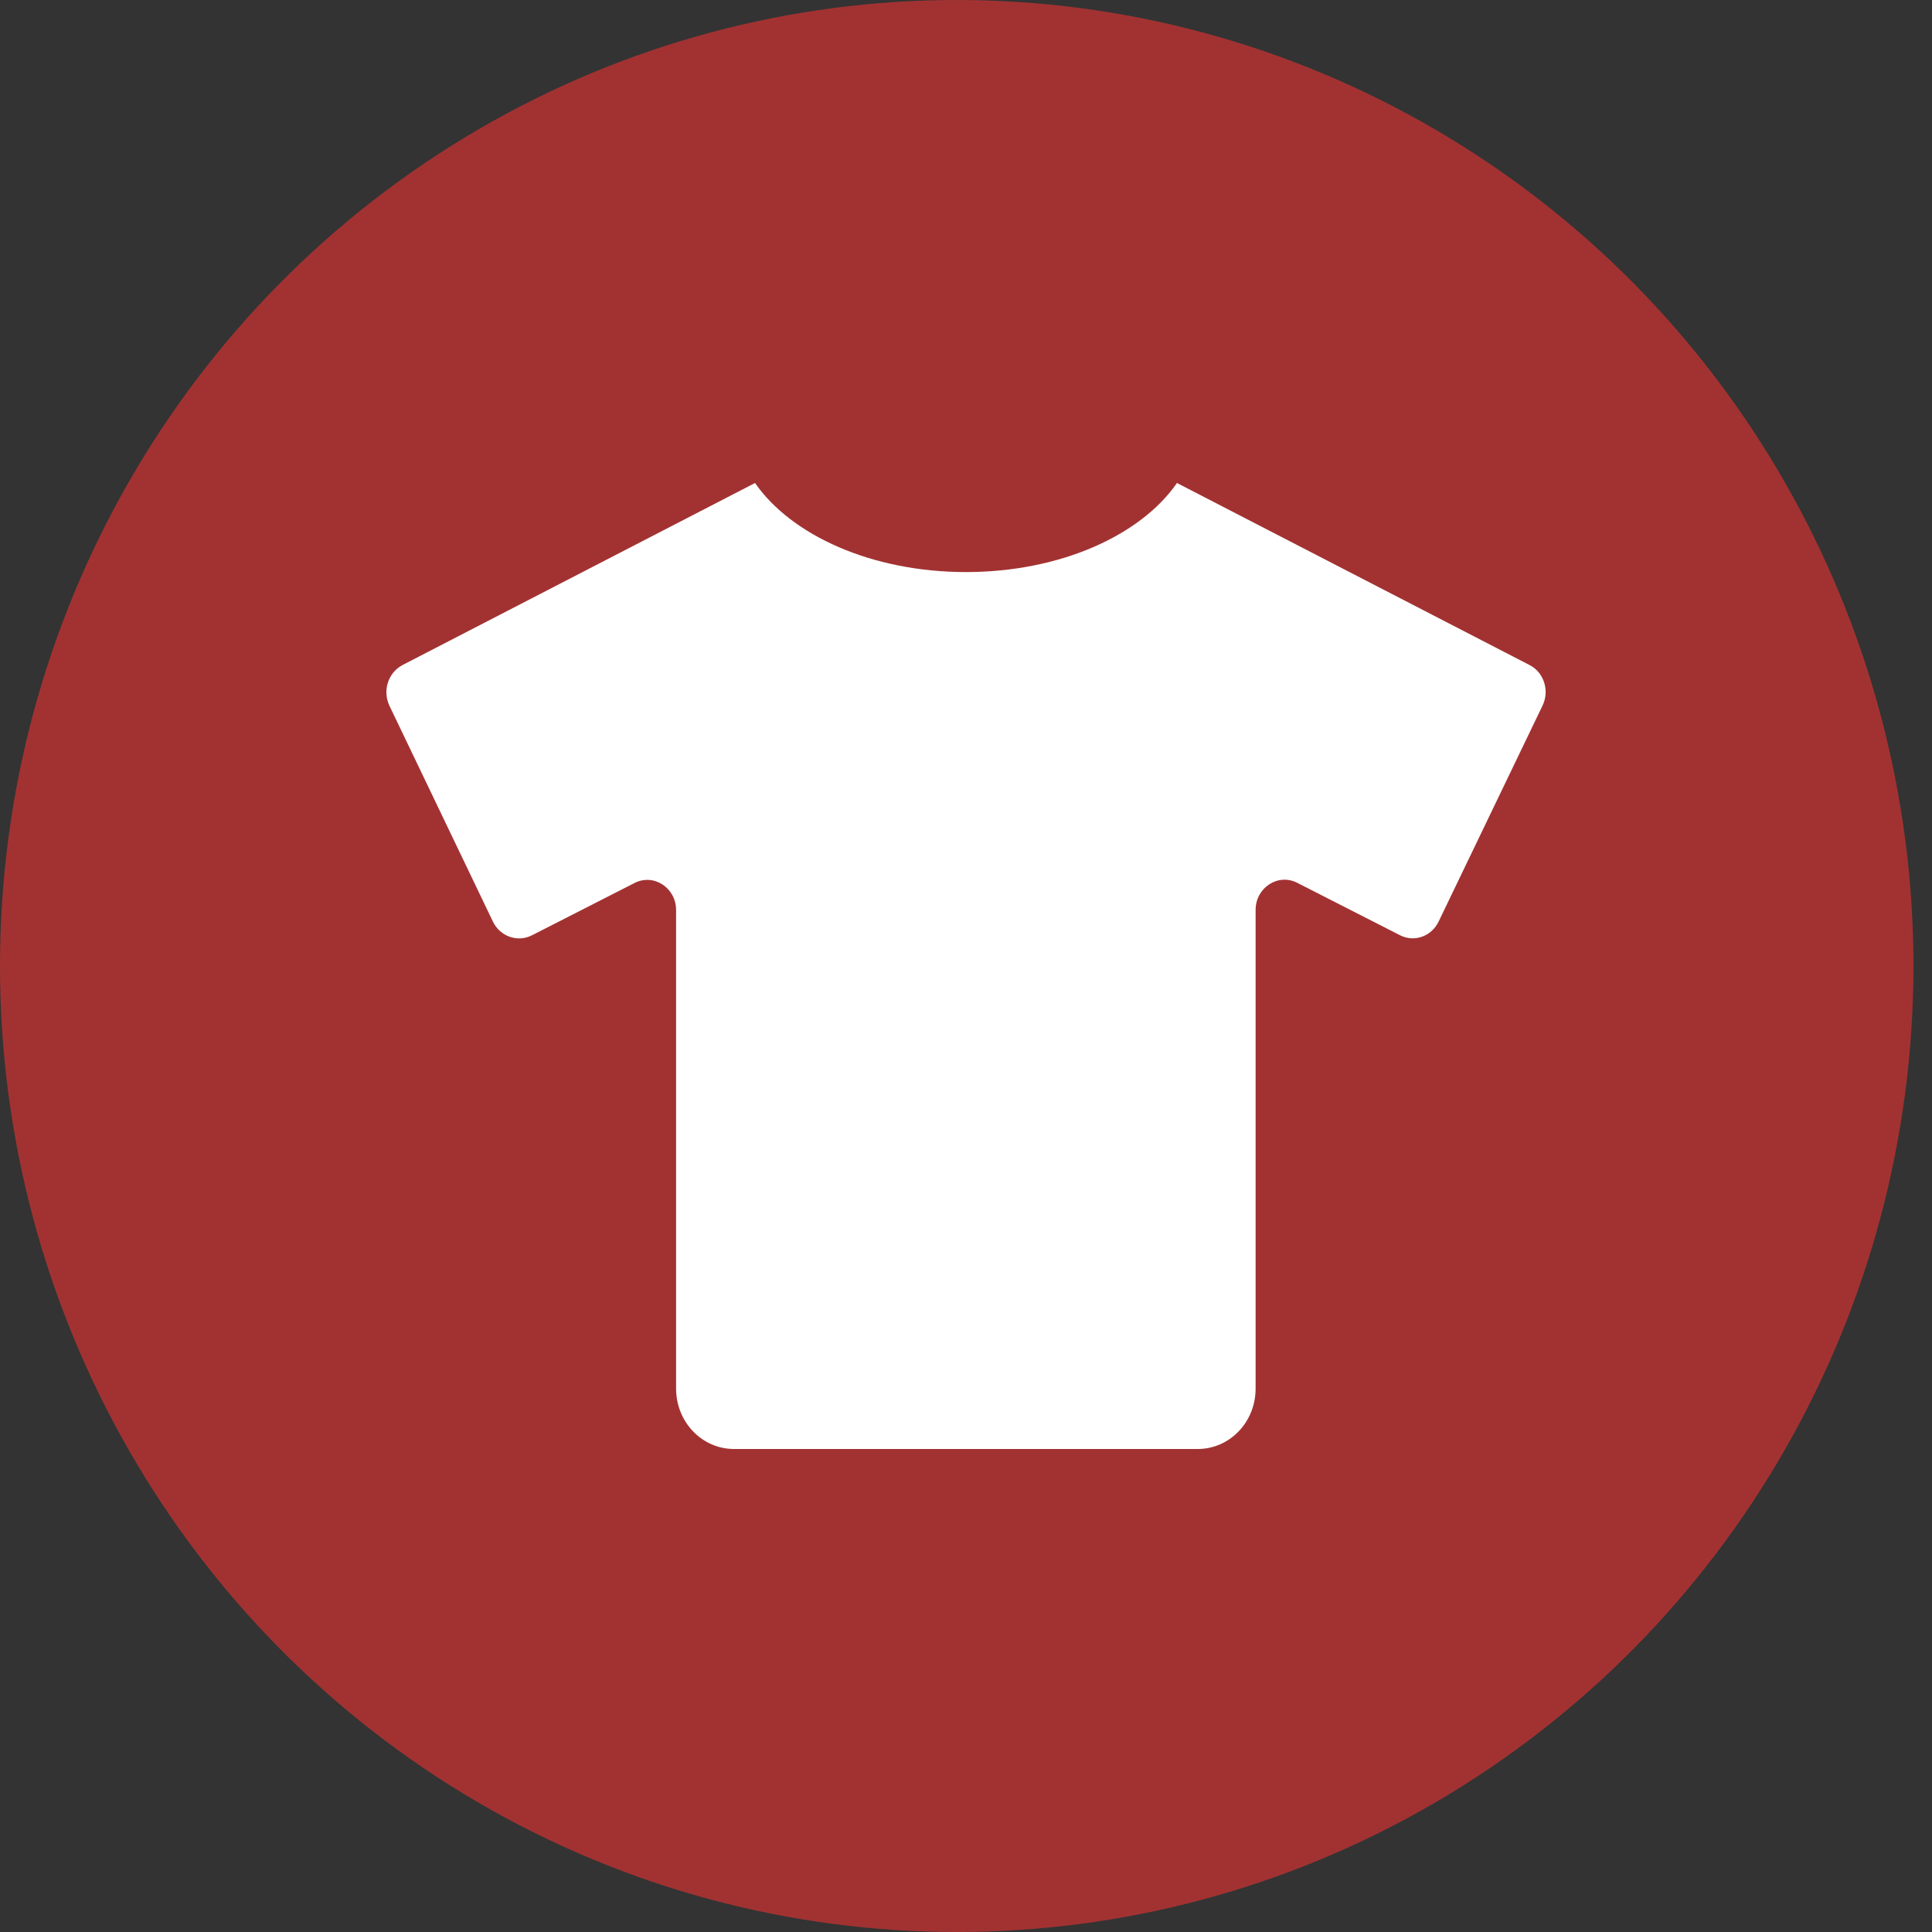 <svg width="20" height="20" viewBox="0 0 20 20" fill="none" xmlns="http://www.w3.org/2000/svg">
<rect x="0" y="0" width="20" height="20" fill="#333333" stroke="none"/>
<ellipse cx="9.904" cy="10" rx="9.904" ry="10" fill="#A23232"/>
<path d="M15.835 6.885L12.184 5C11.808 5.543 10.973 5.922 10 5.922C9.027 5.922 8.193 5.543 7.816 5L4.166 6.885C4.018 6.963 3.958 7.15 4.031 7.305L5.103 9.541C5.178 9.695 5.358 9.758 5.507 9.682L6.568 9.141C6.766 9.039 6.999 9.189 6.999 9.422V14.375C6.999 14.721 7.267 15 7.599 15H12.398C12.73 15 12.998 14.721 12.998 14.375V9.42C12.998 9.189 13.23 9.037 13.429 9.139L14.49 9.68C14.639 9.758 14.818 9.695 14.893 9.539L15.968 7.305C16.043 7.15 15.983 6.961 15.835 6.885Z" fill="white"/>
</svg>
